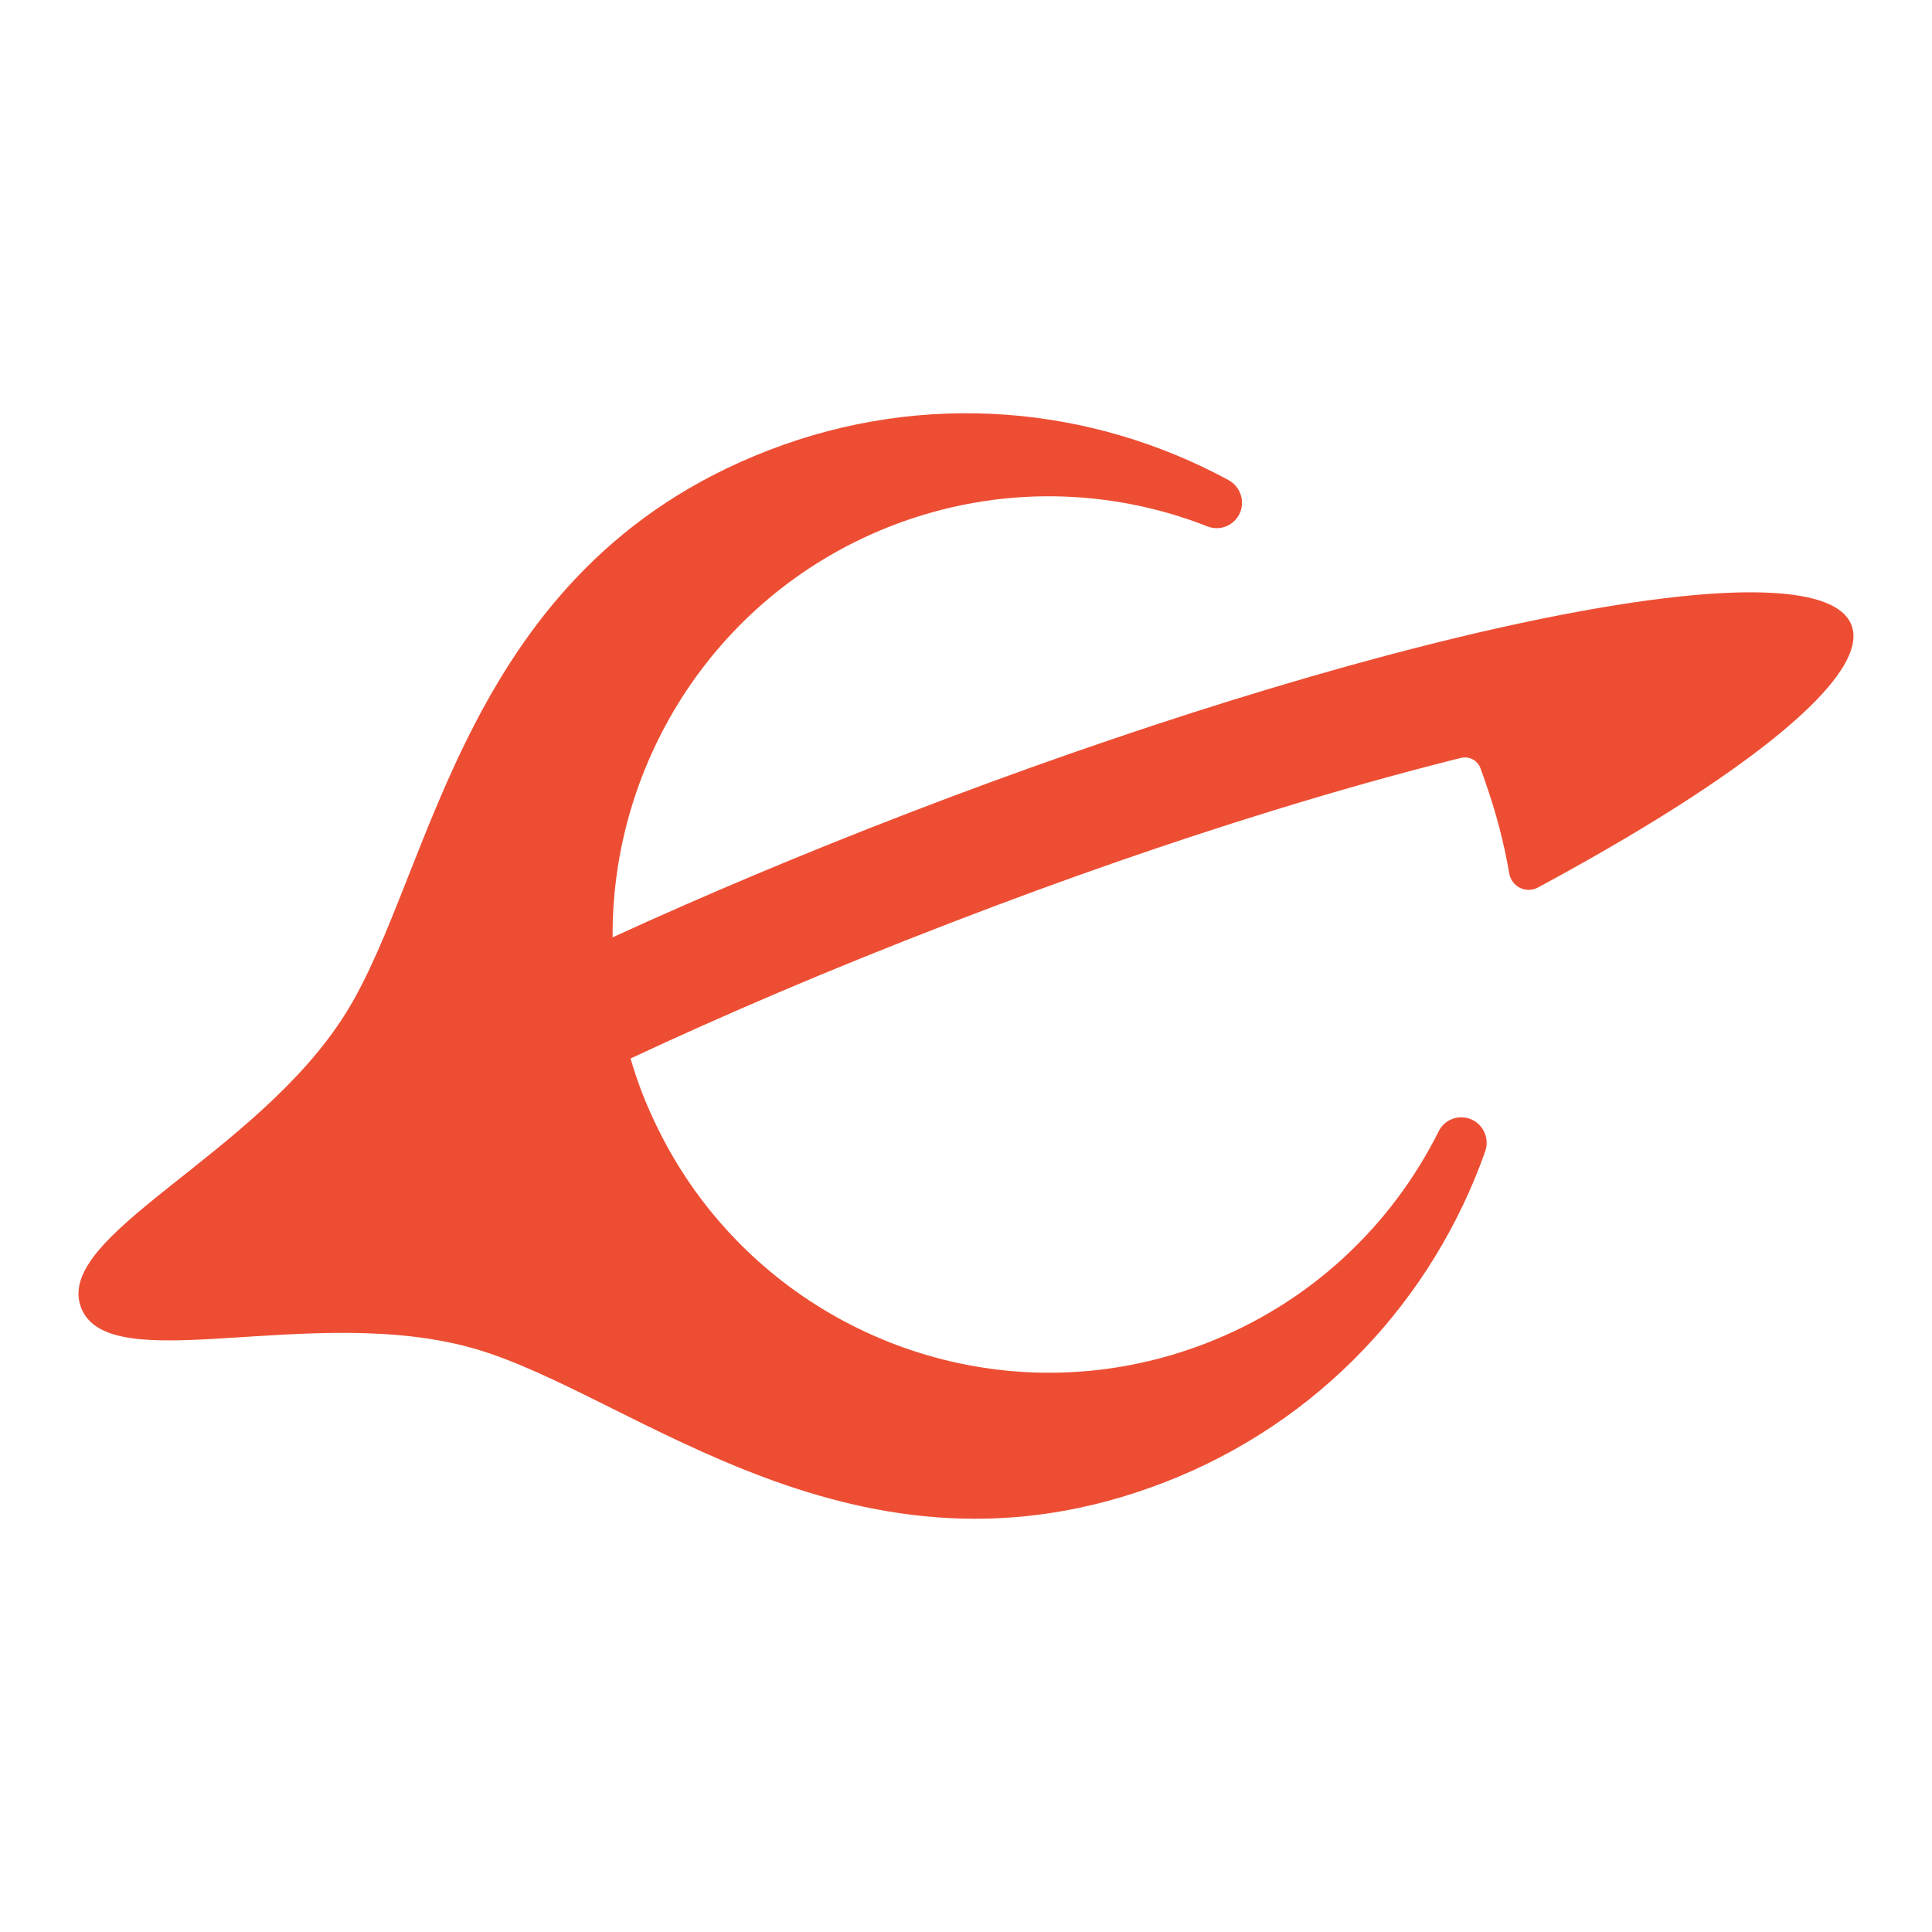 <?xml version="1.0" encoding="UTF-8" standalone="no"?>
<svg stroke-miterlimit="10" style="fill-rule:nonzero;clip-rule:evenodd;stroke-linecap:round;stroke-linejoin:round;" version="1.1" viewBox="0 0 24 24" xml:space="preserve" xmlns="http://www.w3.org/2000/svg" xmlns:xlink="http://www.w3.org/1999/xlink">
<path d="M9.552 5.592C5.741 7.06 5.392 10.822 4.3 12.579C3.194 14.357 0.661 15.337 1.007 16.243C1.354 17.149 3.89 16.176 5.896 16.754C7.879 17.326 10.645 19.887 14.456 18.418C16.397 17.67 17.803 16.13 18.449 14.305C18.518 14.11 18.389 13.9 18.182 13.881C18.054 13.869 17.931 13.936 17.873 14.051C17.289 15.221 16.286 16.184 14.973 16.69C12.806 17.525 10.435 16.869 8.979 15.224C8.648 14.851 8.365 14.426 8.142 13.956C8.08 13.827 8.022 13.695 7.97 13.559C7.918 13.423 7.874 13.286 7.833 13.149C8.979 12.613 10.3 12.045 11.799 11.468C13.268 10.901 14.605 10.442 15.795 10.075C16.601 9.826 17.339 9.62 18.005 9.451C18.054 9.439 18.101 9.426 18.148 9.415C18.249 9.39 18.353 9.444 18.39 9.541L18.391 9.543C18.413 9.601 18.432 9.659 18.452 9.717C18.584 10.091 18.683 10.469 18.748 10.848C18.776 11.014 18.957 11.105 19.105 11.025C19.652 10.73 20.153 10.442 20.6 10.166C22.266 9.135 23.19 8.261 23 7.766C22.811 7.27 21.542 7.242 19.617 7.596C19.005 7.708 18.327 7.859 17.596 8.046C17.47 8.078 17.342 8.112 17.212 8.146C16.597 8.31 15.949 8.498 15.273 8.708C14.017 9.099 12.669 9.567 11.277 10.103C9.975 10.605 8.741 11.125 7.61 11.644C7.596 9.443 8.921 7.363 11.088 6.527C12.4 6.022 13.788 6.063 15.002 6.54C15.122 6.587 15.258 6.554 15.346 6.459C15.486 6.306 15.443 6.063 15.261 5.964C13.565 5.043 11.493 4.843 9.552 5.592Z" fill="#ed4e33" fill-rule="nonzero" opacity="1" stroke="none"/>
</svg>
